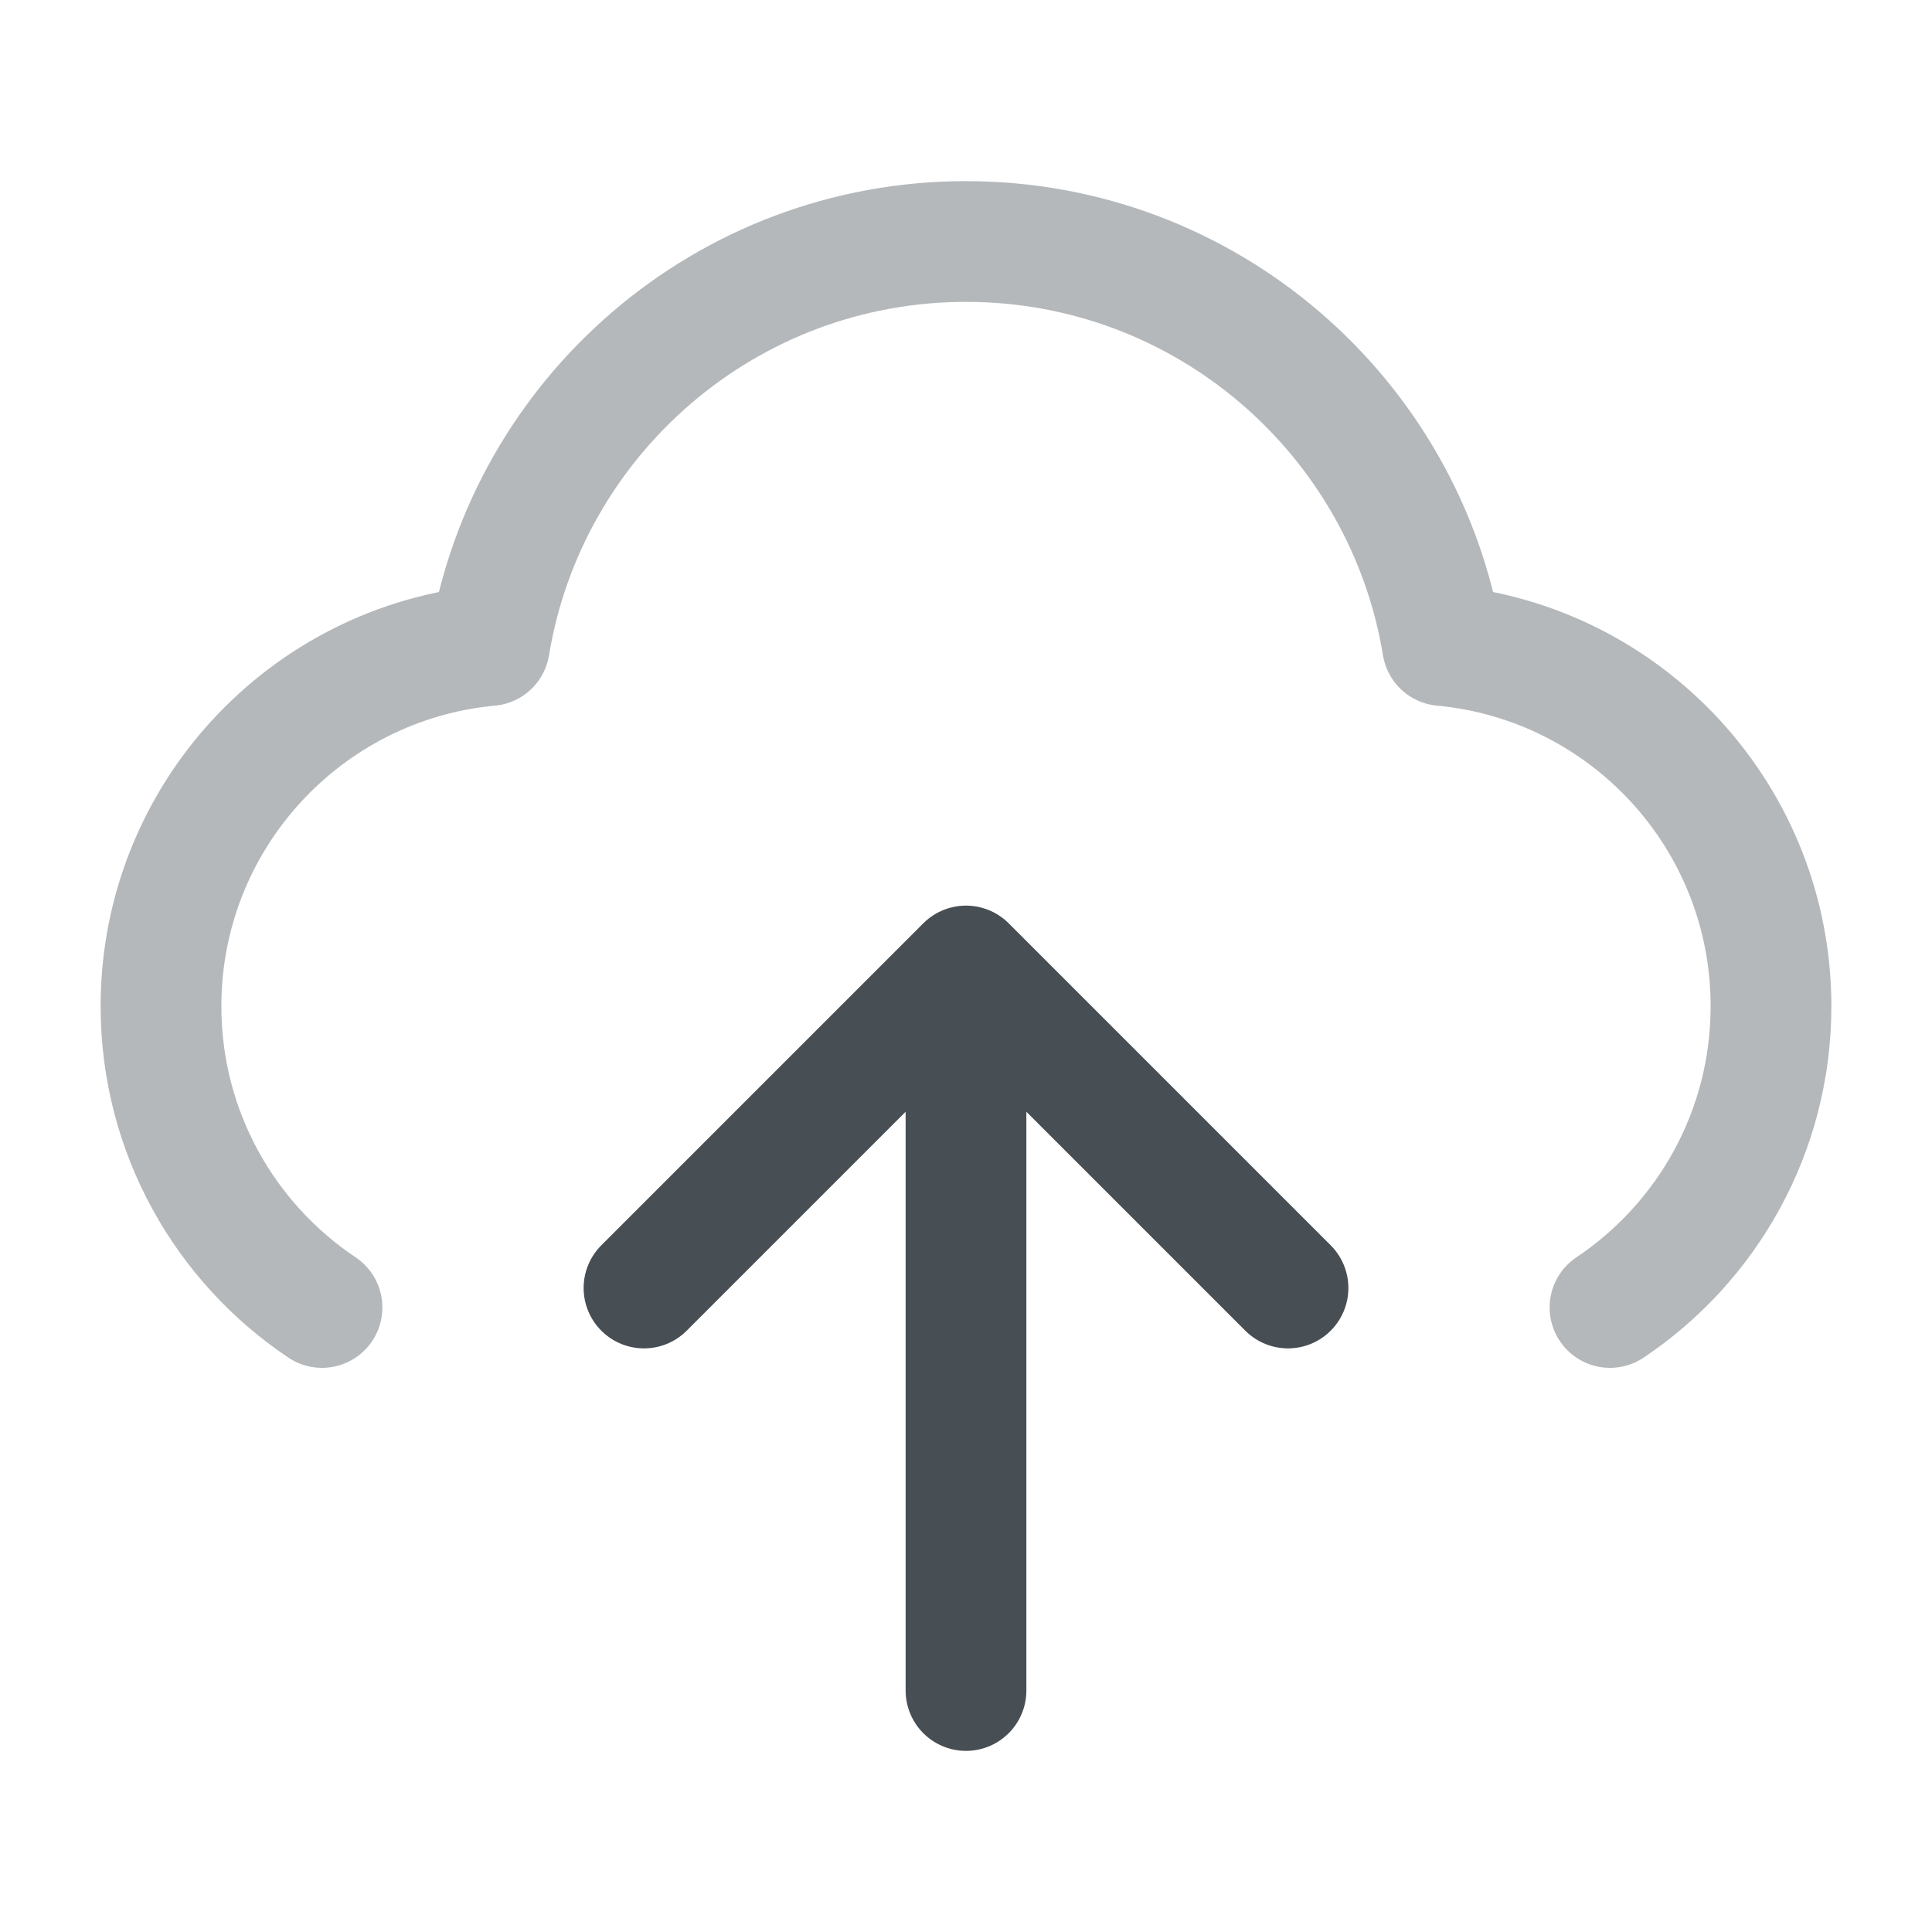 <svg width="24" height="24" viewBox="0 0 24 24" fill="none" xmlns="http://www.w3.org/2000/svg">
<path opacity="0.4" d="M4 16.242C2.794 15.435 2 14.06 2 12.5C2 10.156 3.792 8.231 6.08 8.019C6.548 5.172 9.02 3 12 3C14.98 3 17.452 5.172 17.92 8.019C20.209 8.231 22 10.156 22 12.5C22 14.06 21.206 15.435 20 16.242" stroke="#474E54" stroke-width="1.5" stroke-linecap="round" stroke-linejoin="round"/>
<path d="M8 16L12 12M12 12L16 16M12 12L12 21" stroke="#474E54" stroke-width="1.5" stroke-linecap="round" stroke-linejoin="round"/>
</svg>
